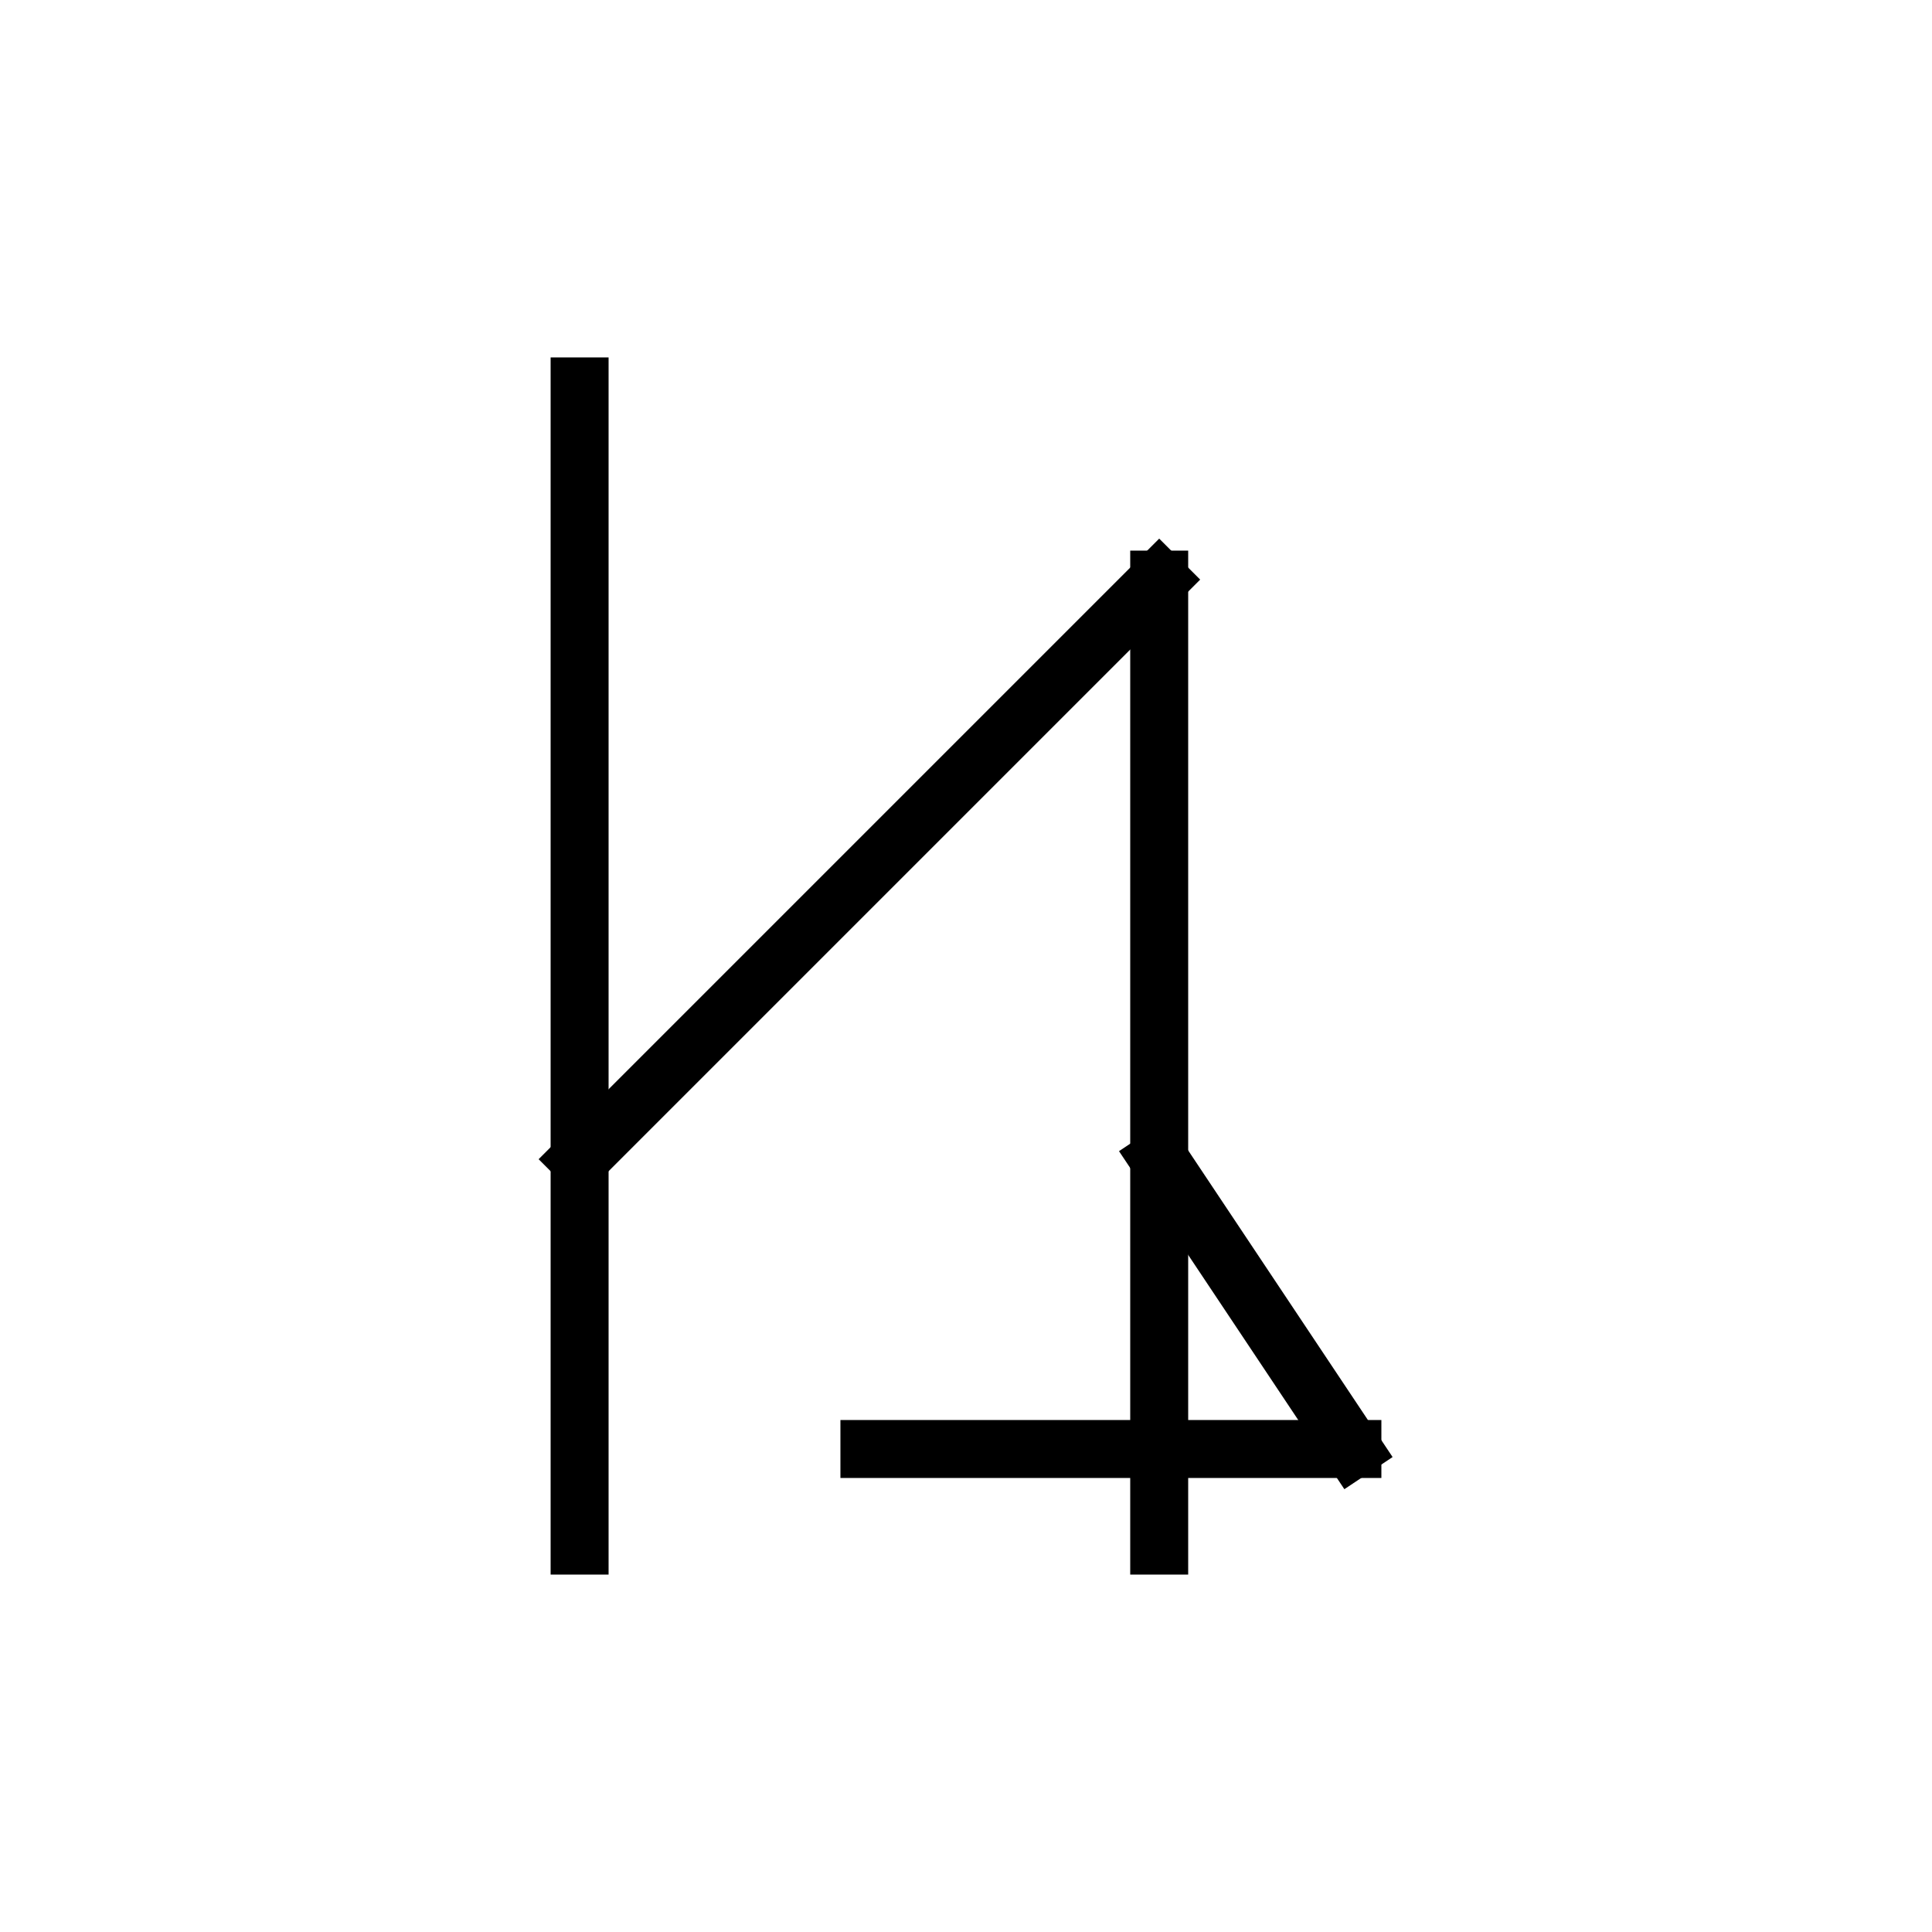 <svg xmlns="http://www.w3.org/2000/svg" viewBox="0 0 100 100" width="100" height="100">
  <g stroke="black" stroke-width="3" fill="none" stroke-linecap="square" stroke-linejoin="miter">
    <!-- 加 -->
    <!-- 1: 左の縦線 -->
    <line x1="30" y1="20" x2="30" y2="80"/>
    <!-- 2: 右上の斜め左下線 -->
    <line x1="60" y1="30" x2="30" y2="60"/>
    <!-- 3: 右中縦線 -->
    <line x1="60" y1="30" x2="60" y2="80"/>
    <!-- 4: 右下横線 -->
    <line x1="45" y1="75" x2="70" y2="75"/>
    <!-- 5: 右斜め線 -->
    <line x1="70" y1="75" x2="60" y2="60"/>
  </g>
</svg>
